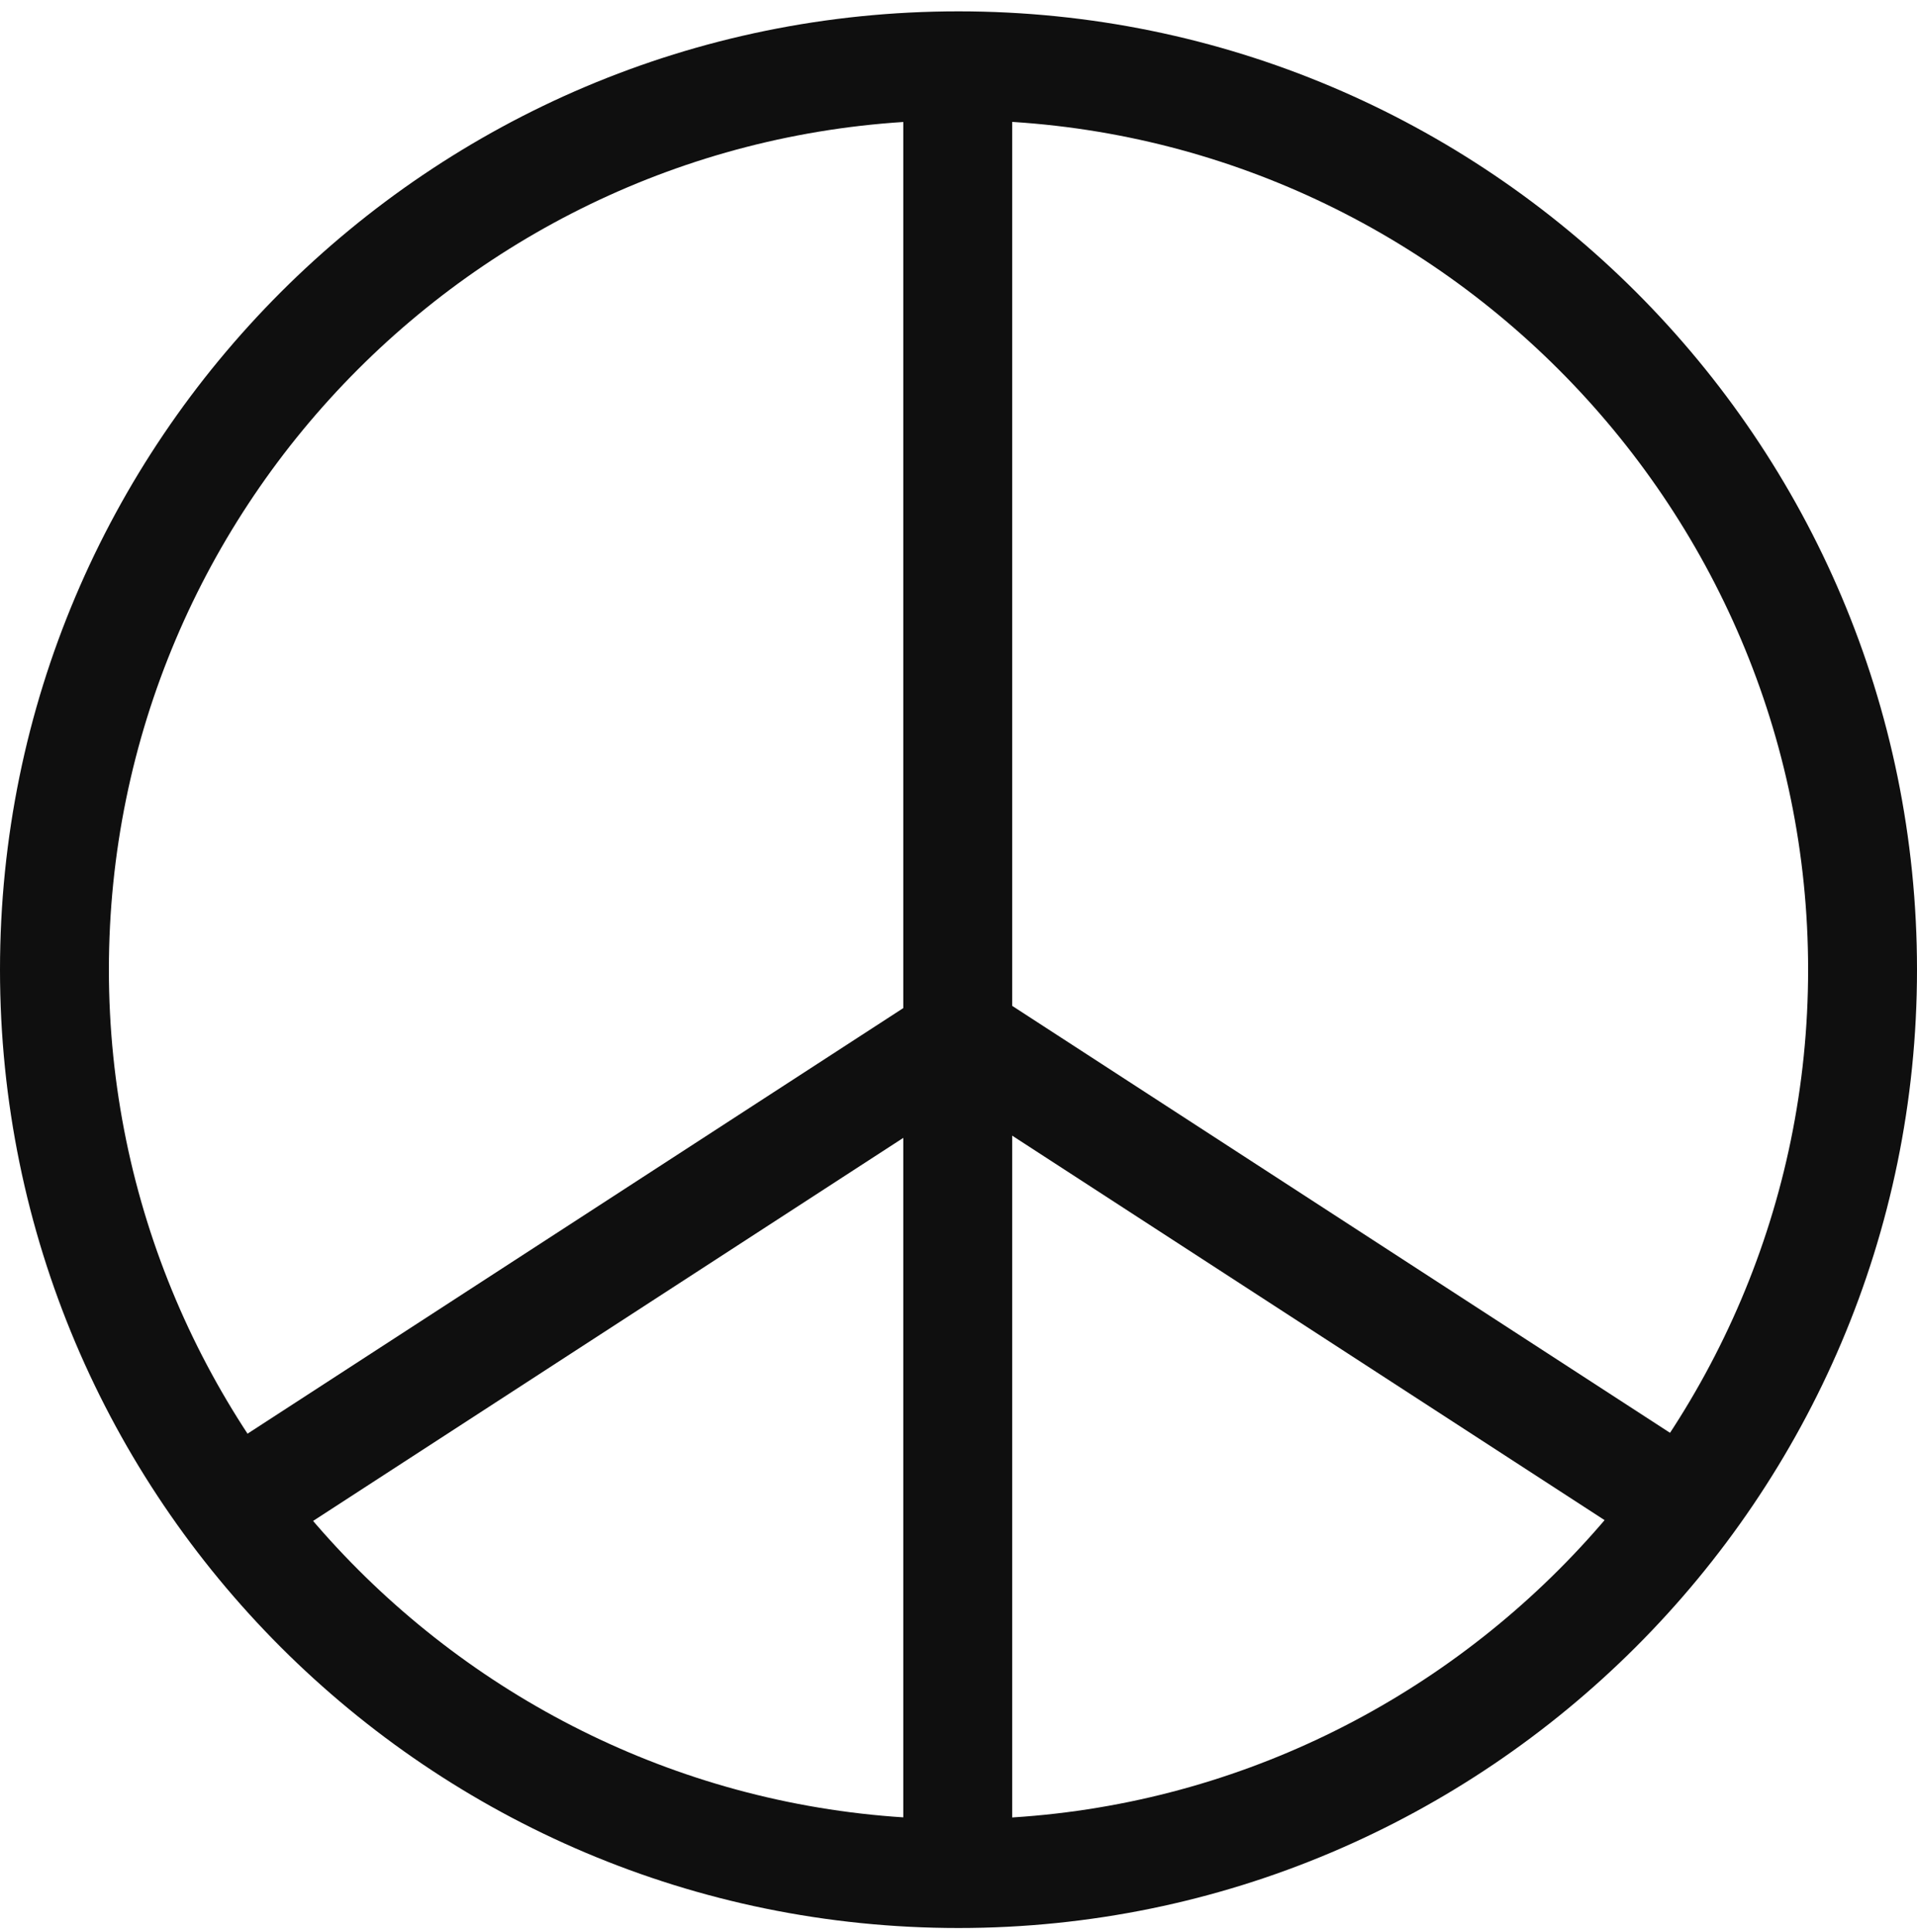 <svg width="125" height="126" viewBox="0 0 125 126" fill="none" xmlns="http://www.w3.org/2000/svg">
<path d="M62.5 125.74C28 125.74 0 97.74 0 63.24C0 28.74 28 0.74 62.5 0.74C97 0.74 125 28.74 125 63.24C125 97.74 96.9 125.74 62.5 125.74ZM62.5 7.84C31.9 7.84 7.1 32.74 7.1 63.24C7.1 93.74 32 118.64 62.5 118.64C93 118.64 117.9 93.74 117.9 63.24C117.9 32.74 93 7.84 62.5 7.84Z" fill="#0F0F0F"/>
<path d="M66 4.34H58.9V122.24H66V4.34Z" fill="#0F0F0F"/>
<path d="M60.556 64.67L13.247 95.379L17.113 101.335L64.421 70.625L60.556 64.67Z" fill="#0F0F0F"/>
<path d="M64.411 64.568L60.545 70.523L107.854 101.233L111.719 95.278L64.411 64.568Z" fill="#0F0F0F"/>
</svg>
